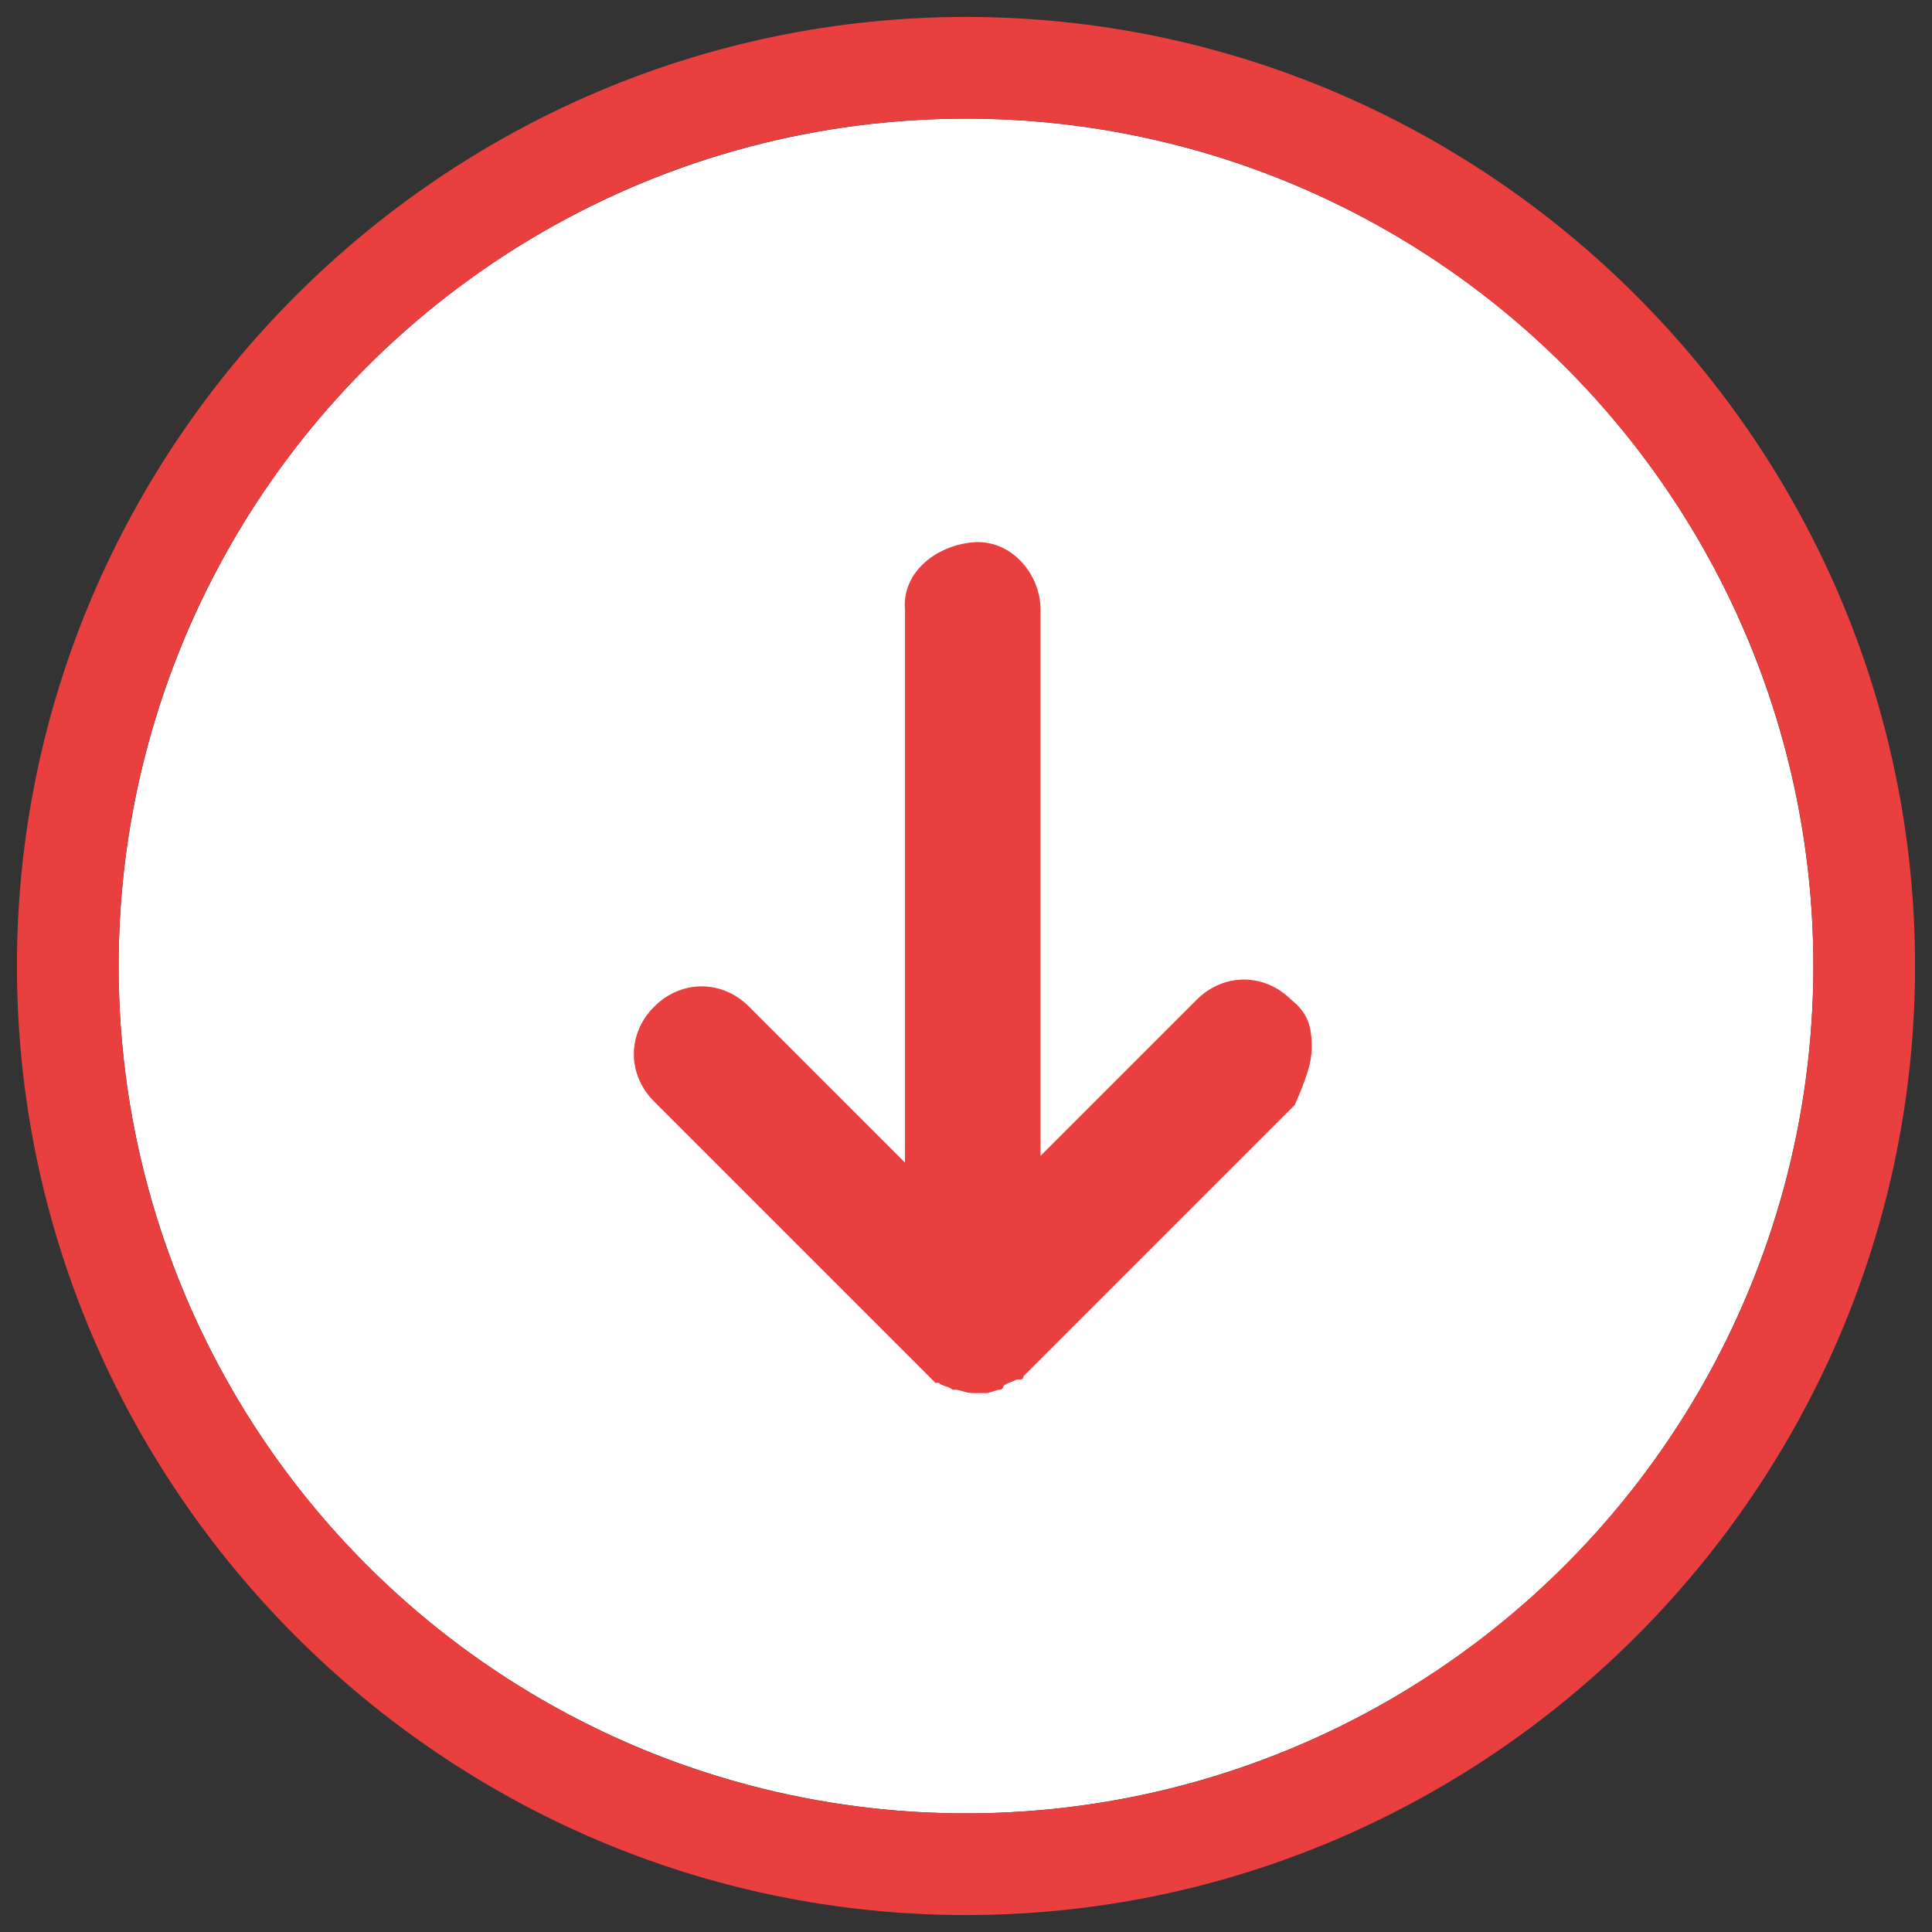 <?xml version="1.0" encoding="utf-8"?>
<!-- Generator: Adobe Illustrator 22.1.0, SVG Export Plug-In . SVG Version: 6.00 Build 0)  -->
<svg version="1.1" id="Layer_1" xmlns="http://www.w3.org/2000/svg" xmlns:xlink="http://www.w3.org/1999/xlink" x="0px" y="0px"
	 viewBox="0 0 57 57" style="enable-background:new 0 0 57 57;" xml:space="preserve">
<rect x="0" y="0" width="57" height="57" fill="#333333" stroke="none"/>
<style type="text/css">
	.st0{fill:#FFFFFF;}
	.st1{fill:#EA3F3F;}
</style>
<circle class="st0" cx="28.5" cy="28.5" r="25"/>
<g>
	<path class="st1" d="M28.5,56.5c-15.4,0-28-12.6-28-28s12.6-28,28-28s28,12.6,28,28S43.9,56.5,28.5,56.5z M28.5,3.5
		c-13.8,0-25,11.2-25,25s11.2,25,25,25s25-11.2,25-25S42.3,3.5,28.5,3.5z"/>
</g>
<path class="st1" d="M38.7,30.9c0-0.6-0.1-1-0.6-1.4c-0.8-0.8-2-0.8-2.8,0l-4.6,4.6V18c0-1.1-0.9-2.1-2-2s-2.1,0.9-2,2v16.3
	l-4.6-4.6c-0.8-0.8-2-0.8-2.8,0s-0.8,2,0,2.8l8,8l0,0c0.1,0.1,0.2,0.2,0.3,0.3l0,0l0,0l0,0l0,0c0,0,0,0,0.1,0
	c0.1,0.1,0.3,0.1,0.4,0.2h0.1c0.1,0,0.3,0.1,0.5,0.1c0.1,0,0.1,0,0.4,0l0,0c0.1,0,0.3-0.1,0.4-0.1c0,0,0.1,0,0.1-0.1
	c0.1-0.1,0.2-0.1,0.4-0.2c0,0,0,0,0.1,0l0,0c0.1,0,0.1-0.1,0.1-0.1l0,0l0,0l8-8C38.5,31.9,38.7,31.4,38.7,30.9z"/>
</svg>
